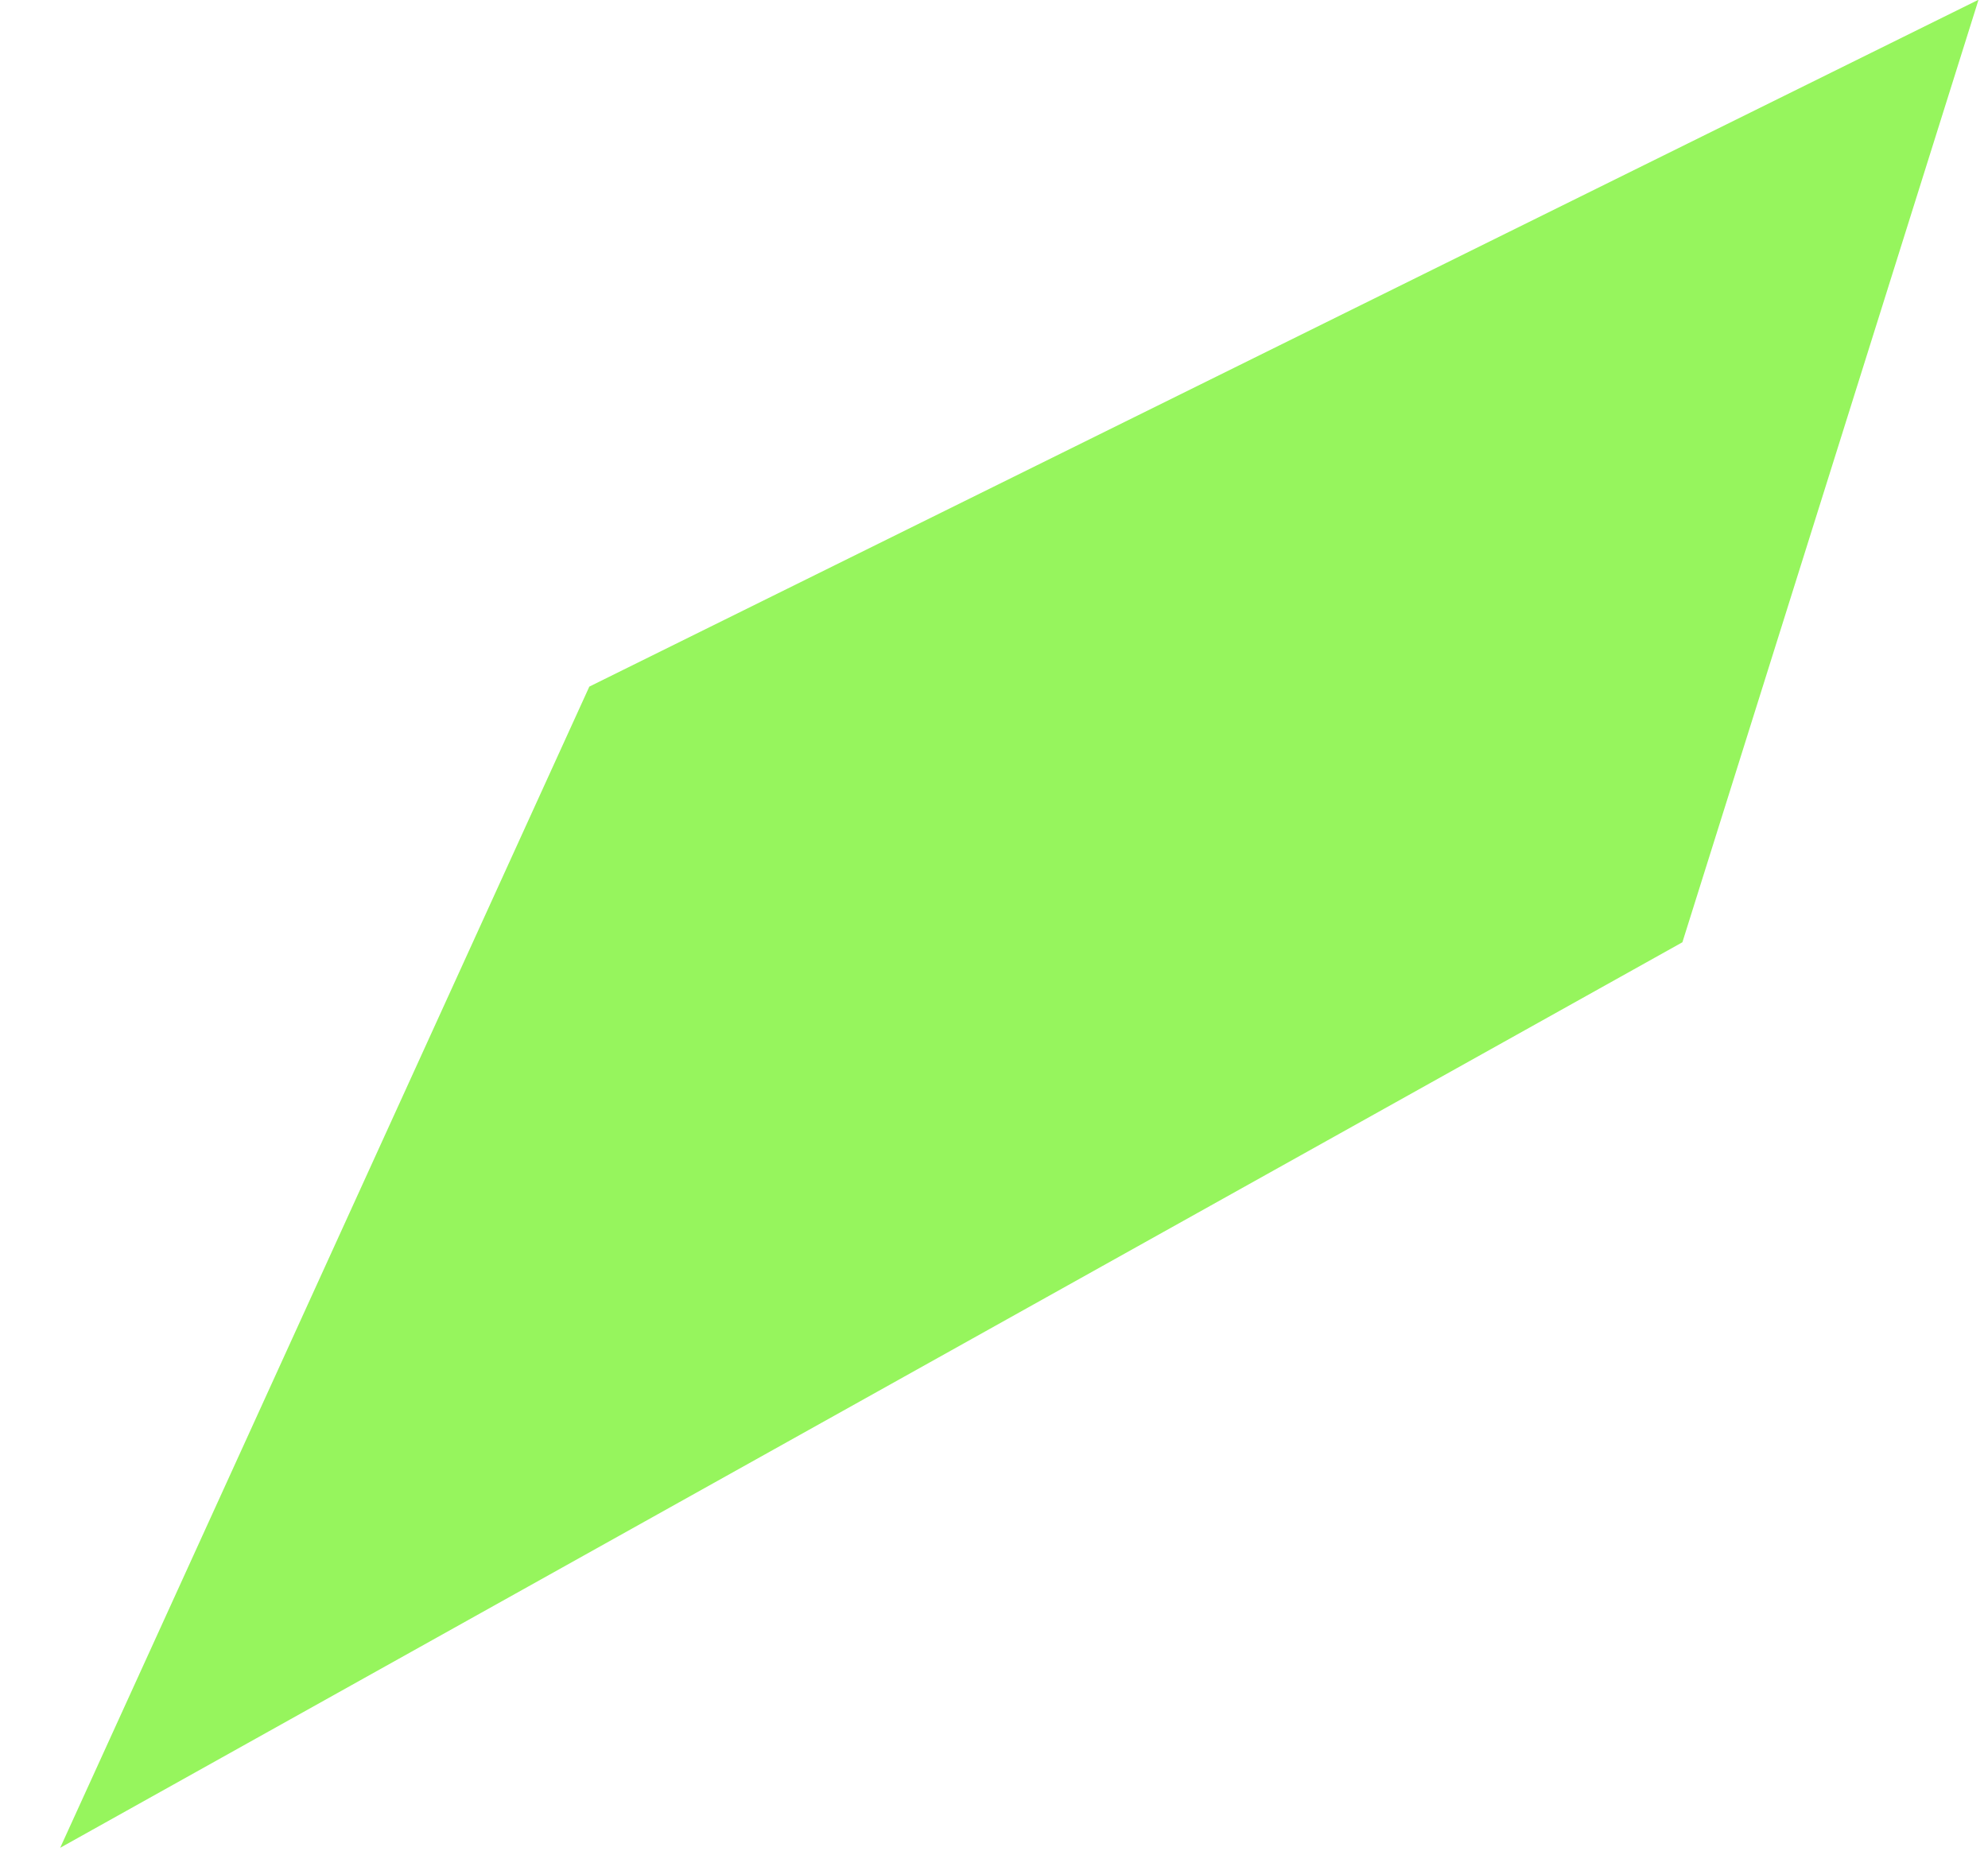 <?xml version="1.0" encoding="UTF-8"?>
<svg width="29px" height="27px" viewBox="0 0 29 27" version="1.1" xmlns="http://www.w3.org/2000/svg" xmlns:xlink="http://www.w3.org/1999/xlink">
    <!-- Generator: Sketch 53.2 (72643) - https://sketchapp.com -->
    <title>Path1</title>
    <desc>Created with Sketch.</desc>
    <g id="Page-1" stroke="none" stroke-width="1" fill="none" fill-rule="evenodd" opacity="0.93">
        <polygon id="Path1" fill="#8FF451" fill-rule="nonzero" points="28.862 -0.004 24.542 13.747 0.878 26.958 8.597 10.017"></polygon>
    </g>
</svg>
